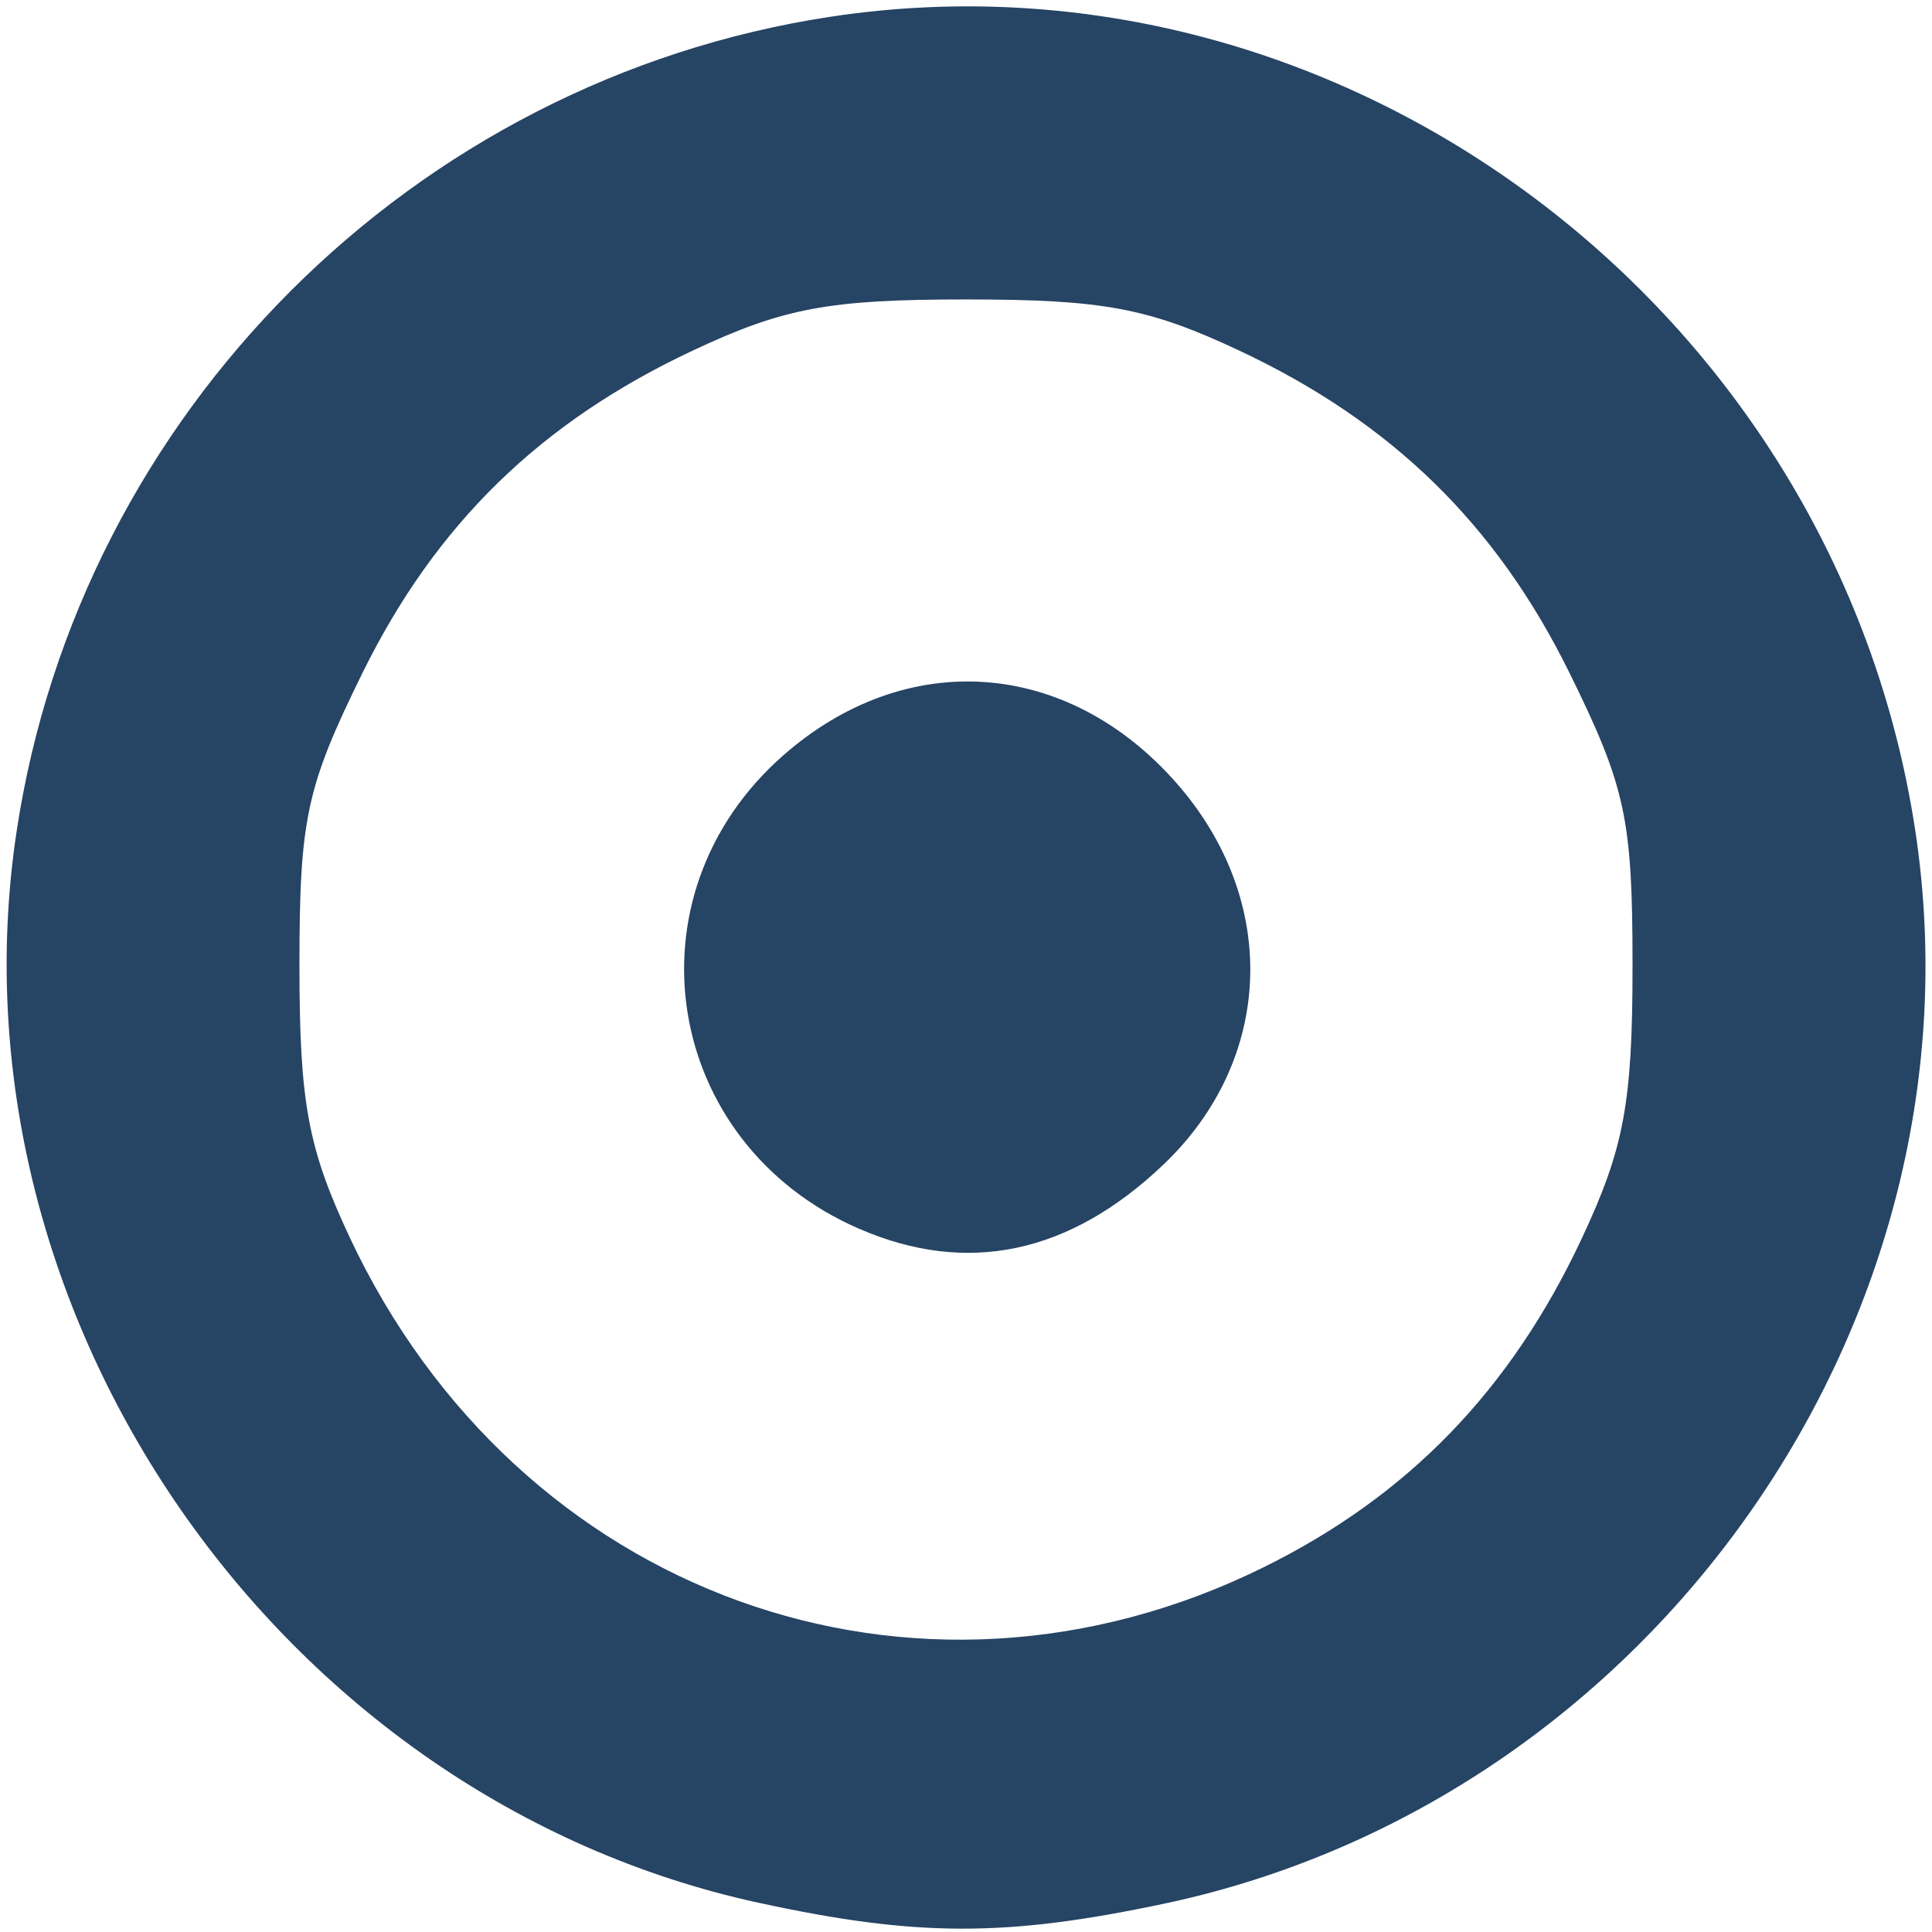 <?xml version="1.0" encoding="UTF-8" standalone="no"?>
<!-- Created with Inkscape (http://www.inkscape.org/) -->

<svg
   xmlns:dc="http://purl.org/dc/elements/1.1/"
   xmlns:cc="http://creativecommons.org/ns#"
   xmlns:rdf="http://www.w3.org/1999/02/22-rdf-syntax-ns#"
   xmlns:svg="http://www.w3.org/2000/svg"
   xmlns="http://www.w3.org/2000/svg"
   xmlns:sodipodi="http://sodipodi.sourceforge.net/DTD/sodipodi-0.dtd"
   xmlns:inkscape="http://www.inkscape.org/namespaces/inkscape"
   version="1.1"
   id="svg115"
   width="133.333"
   height="133.333"
   viewBox="0 0 133.333 133.333"
   sodipodi:docname="Logo2.svg"
   inkscape:version="0.92.2 (5c3e80d, 2017-08-06)">
  <defs
     id="defs119" />
  <sodipodi:namedview
     pagecolor="#ffffff"
     bordercolor="#666666"
     borderopacity="1"
     objecttolerance="10"
     gridtolerance="10"
     guidetolerance="10"
     inkscape:pageopacity="0"
     inkscape:pageshadow="2"
     inkscape:window-width="640"
     inkscape:window-height="480"
     id="namedview117"
     showgrid="false"
     inkscape:zoom="1.7700001"
     inkscape:cx="66.666664"
     inkscape:cy="66.666664"
     inkscape:window-x="431"
     inkscape:window-y="343"
     inkscape:window-maximized="0"
     inkscape:current-layer="svg115" />
  <path
     style="fill:#264464;stroke-width:1.333"
     d="M 52.35,131.315 C 19.233,124.12 -3.906,90.683 1.153,57.333 5.526,28.5 28.5,5.526 57.333,1.153 92.709,-4.213 126.717,21.313 132.18,57.333 c 5.109,33.68 -18.146,66.905 -51.821,74.041 -10.955,2.321 -17.11,2.308 -28.01,-0.06 z m 34.799,-23.125 c 10.015,-4.931 17.099,-12.238 22.003,-22.697 2.935,-6.259 3.514,-9.365 3.514,-18.855 0,-10.13 -0.471,-12.318 -4.346,-20.19 -5.058,-10.275 -12.287,-17.326 -22.827,-22.269 -6.254,-2.933 -9.367,-3.514 -18.827,-3.514 -9.459,0 -12.572,0.581 -18.827,3.514 -10.541,4.942 -17.769,11.994 -22.827,22.269 -3.875,7.872 -4.346,10.059 -4.346,20.19 0,9.453 0.583,12.604 3.468,18.756 11.584,24.697 39.004,34.616 63.015,22.796 z M 59.267,84.791 C 45.745,78.901 43.018,61.821 54.053,52.132 c 8.493,-7.457 19.604,-6.671 27.148,1.92 7.102,8.089 6.729,19.033 -0.898,26.309 -6.484,6.185 -13.576,7.679 -21.035,4.429 z"
     id="path3815"
     inkscape:connector-curvature="0" />
</svg>
